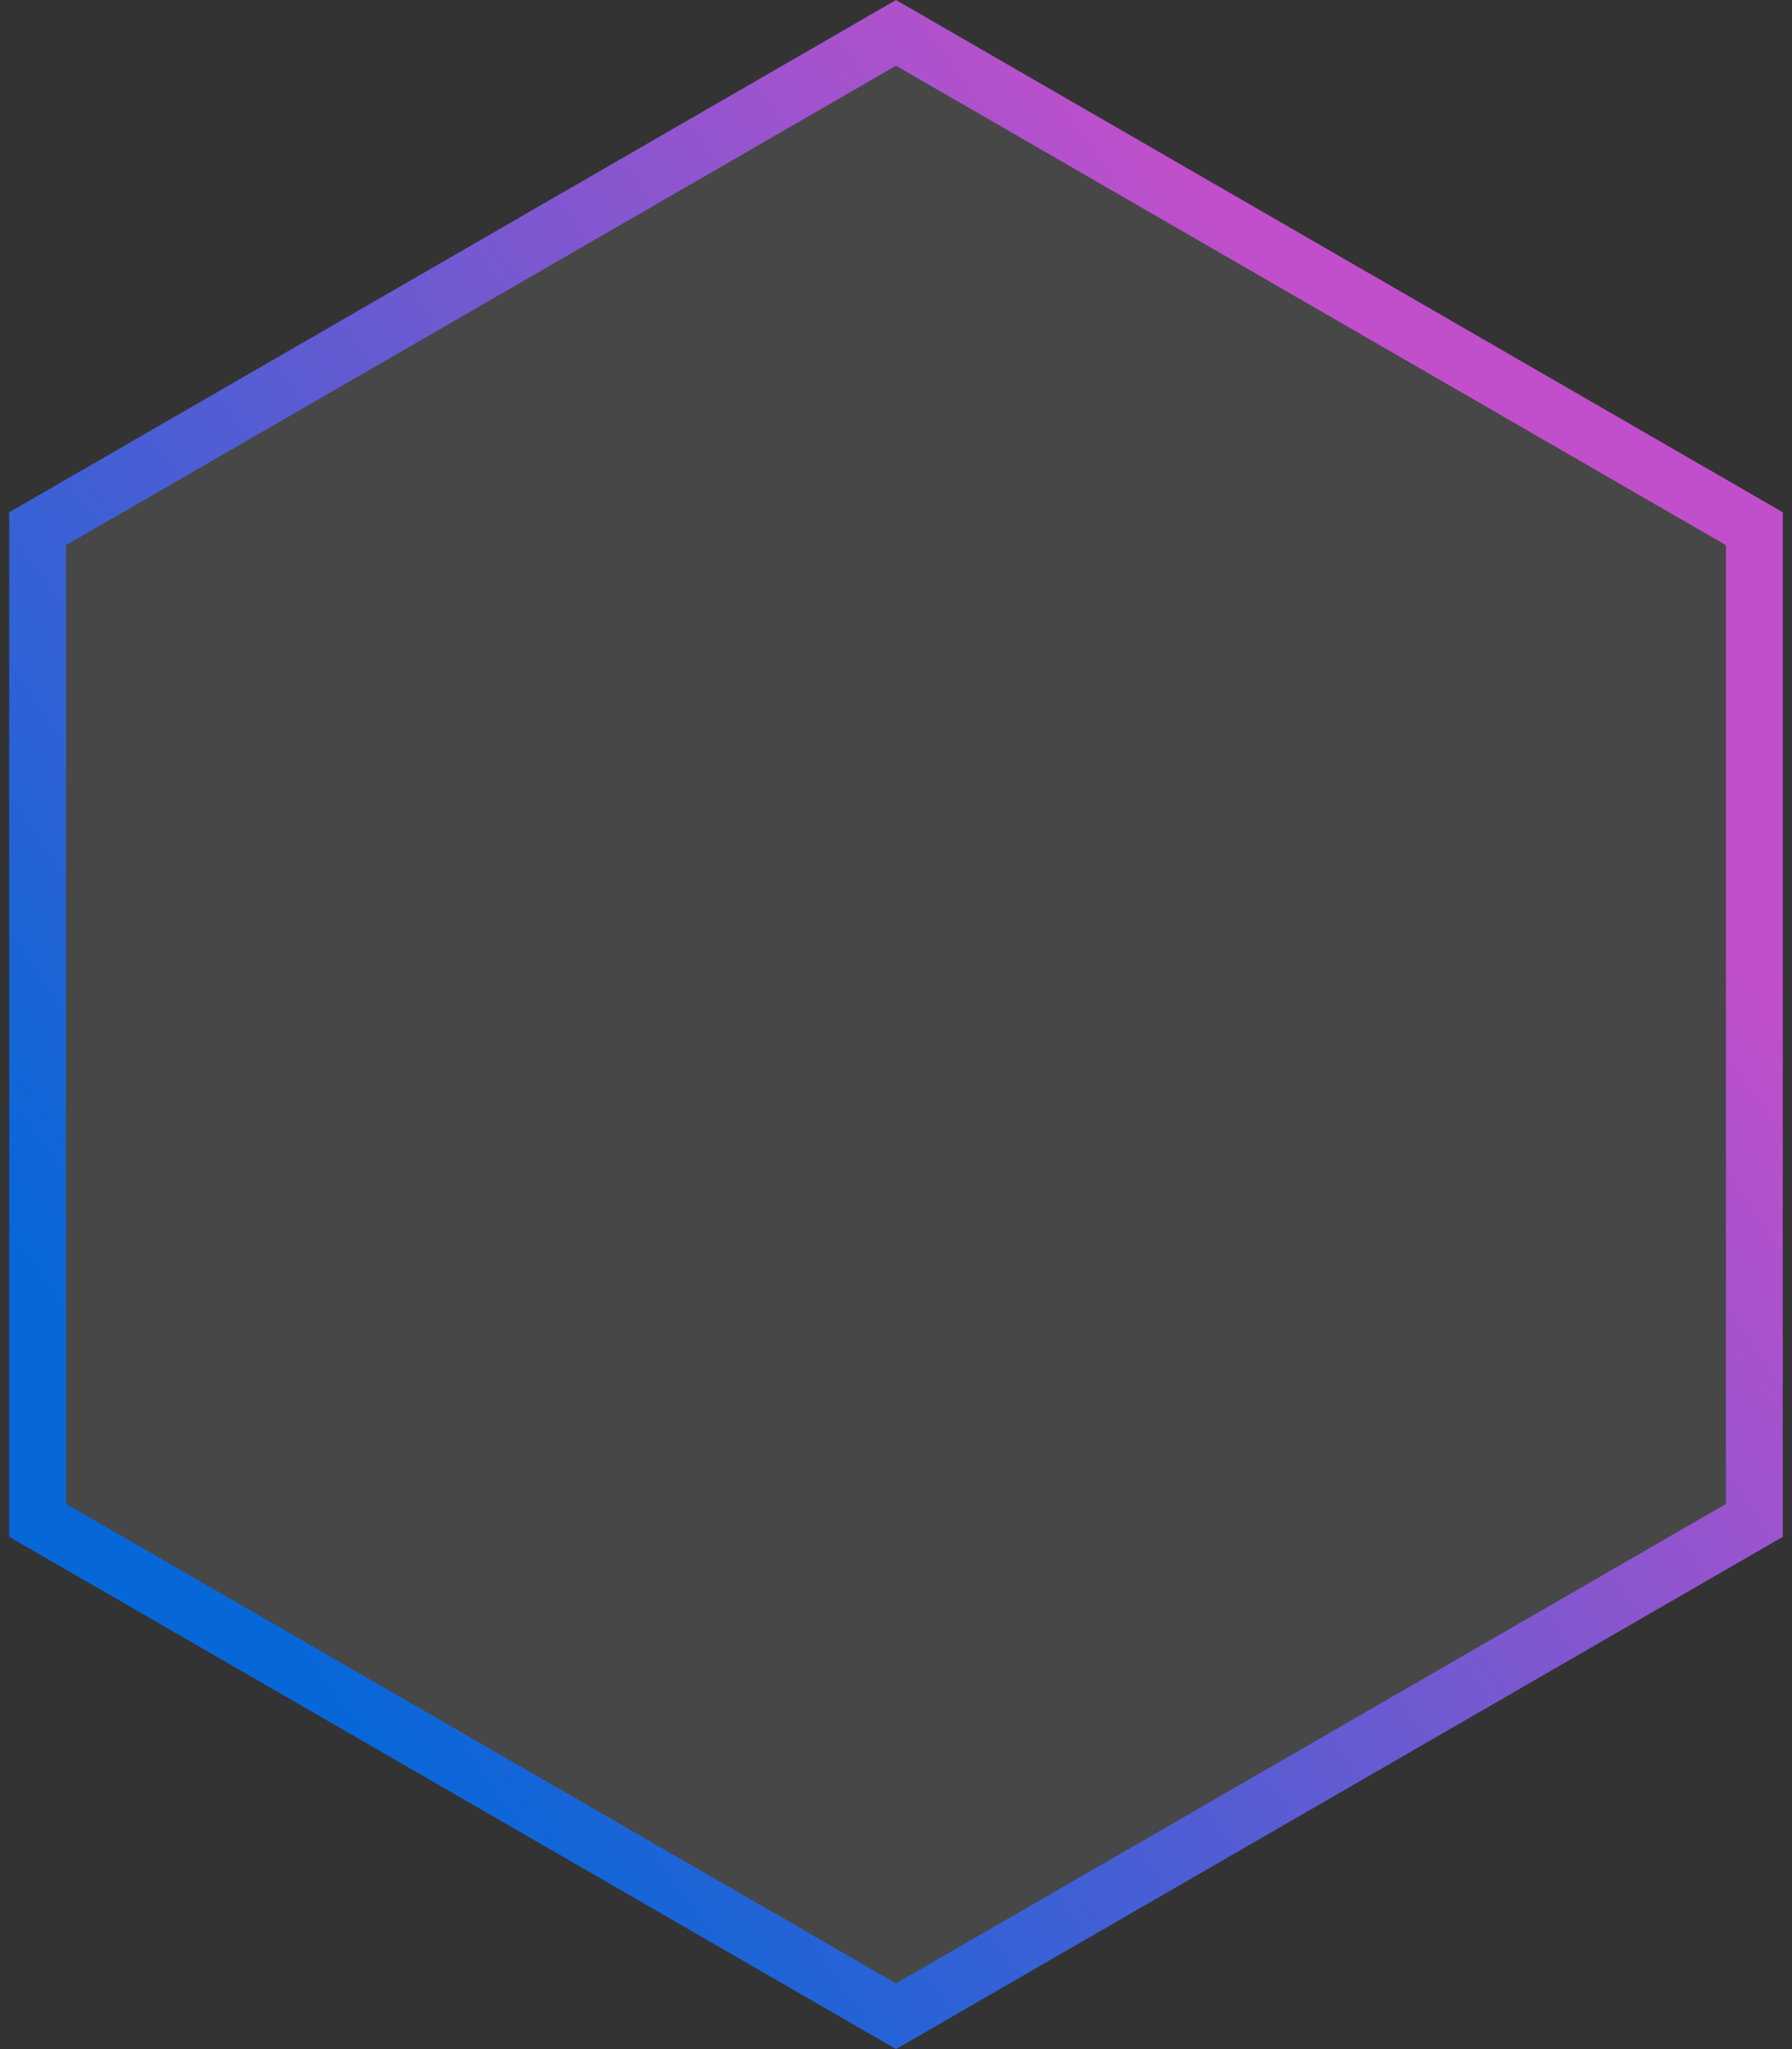 <svg width="42" height="48" viewBox="0 0 42 48" fill="none" xmlns="http://www.w3.org/2000/svg"><rect x="0" y="0" width="42" height="48" fill="#333333" stroke="none"/><path d="M.882 12.385L21 .77l20.118 11.615v23.23L21 47.23.882 35.615v-23.23z" fill="#fff" fill-opacity=".1" stroke="url(#paint0_linear_11_403)" stroke-width="1.333"/><defs><linearGradient id="paint0_linear_11_403" x1="18.3" y1="-10" x2="-12.253" y2="11.392" gradientUnits="userSpaceOnUse"><stop stop-color="#C14FCB"/><stop offset="1" stop-color="#0667D9"/></linearGradient></defs></svg>